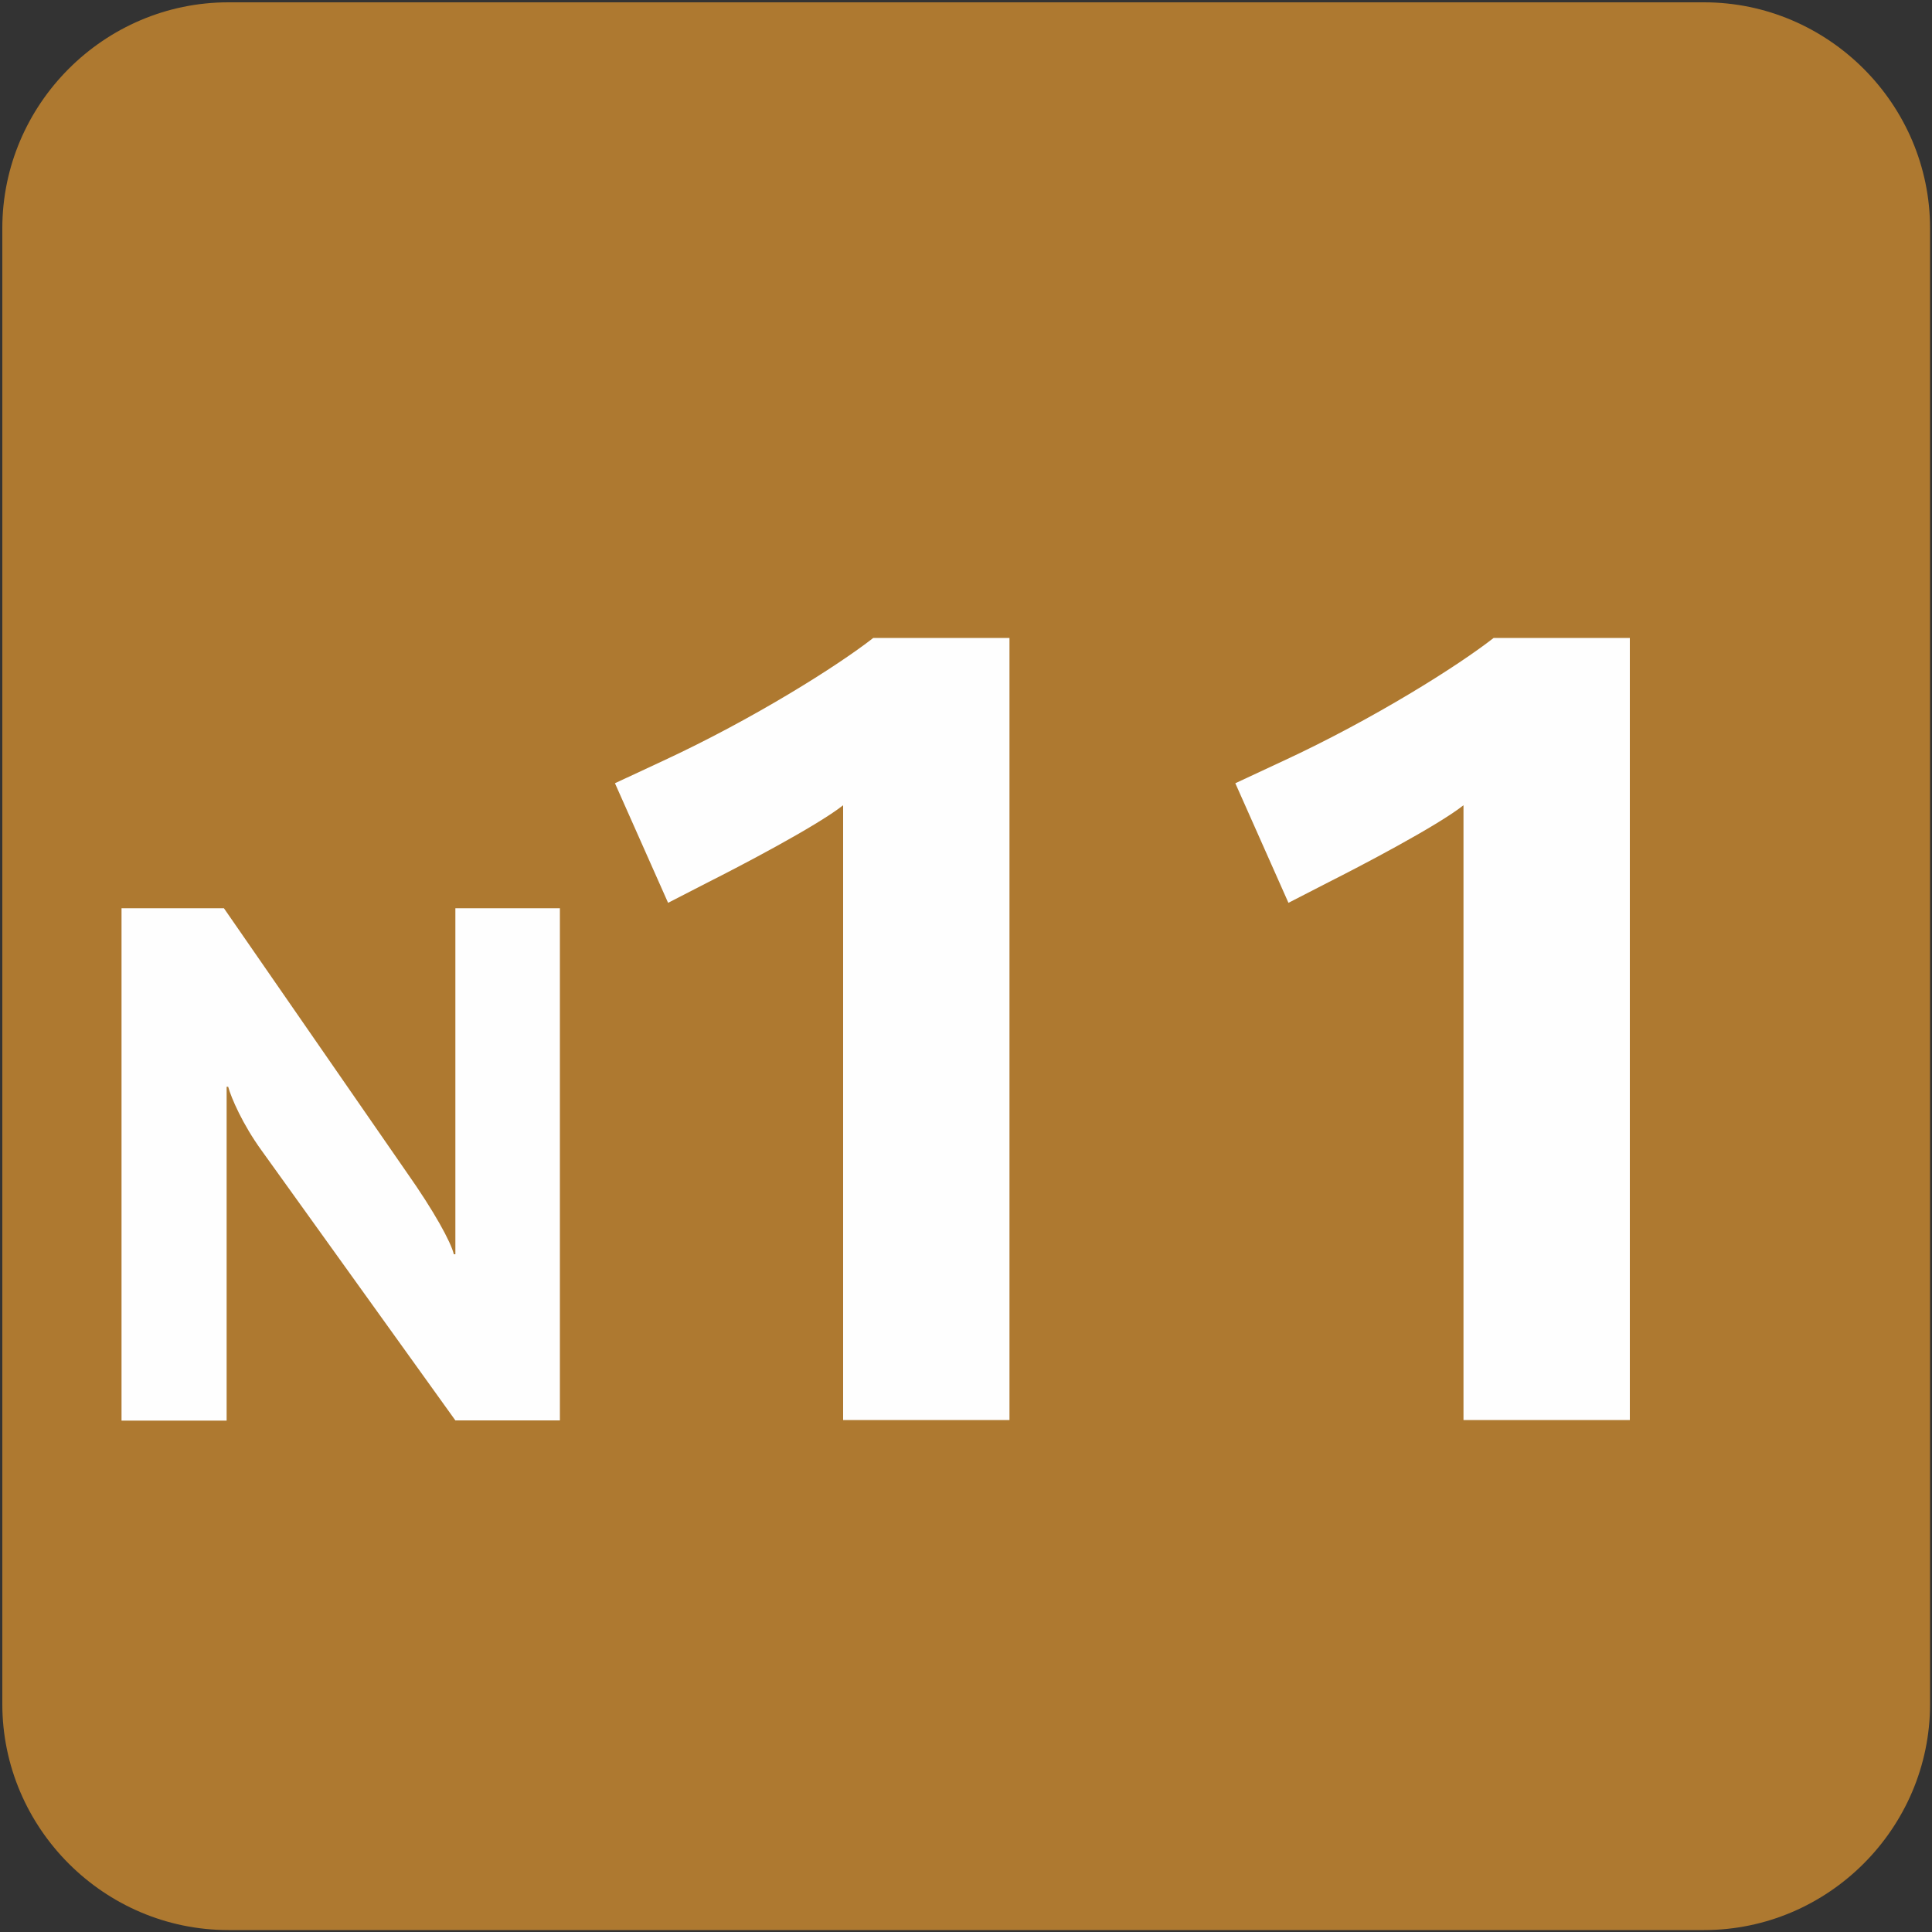 <svg xmlns="http://www.w3.org/2000/svg" width="1000" height="1000"><rect width="100%" height="100%" fill="#333333" stroke="none"/><path fill="#AE7930" d="M882,999H118.2c-64.3,0-117-52.7-117-117V118.2c0-64.3,52.7-117,117-117H882c64.3,0,117,52.7,117,117V882,C999,946.3,946.3,999,882,999z"/><path fill="#FEFEFE" d="M436.4,735V416.8c-13.8,10.9-54.5,32.1-69.4,39.6l-21.2,10.9l-27.5-61.9l24.7-11.5,c47-21.8,90.6-49.3,109-63.7h70.5V735H436.4z"/><path fill="#FEFEFE" d="M757.5,735V416.8c-13.8,10.9-54.5,32.1-69.4,39.6l-21.2,10.9l-27.5-61.9l24.7-11.5,c47-21.8,90.6-49.3,109-63.7h70.5V735H757.5z"/><path fill="#FEFEFE" d="M235.7,735.2L135.4,595.5c-9.8-13.5-15.8-27.4-17.3-33h-0.8v172.8H62.9V470.1h53l94.6,136.7,c14.3,20.3,22.9,36.1,24.4,42.4h0.8V470.1h54.1v265.1H235.7z"/></svg>